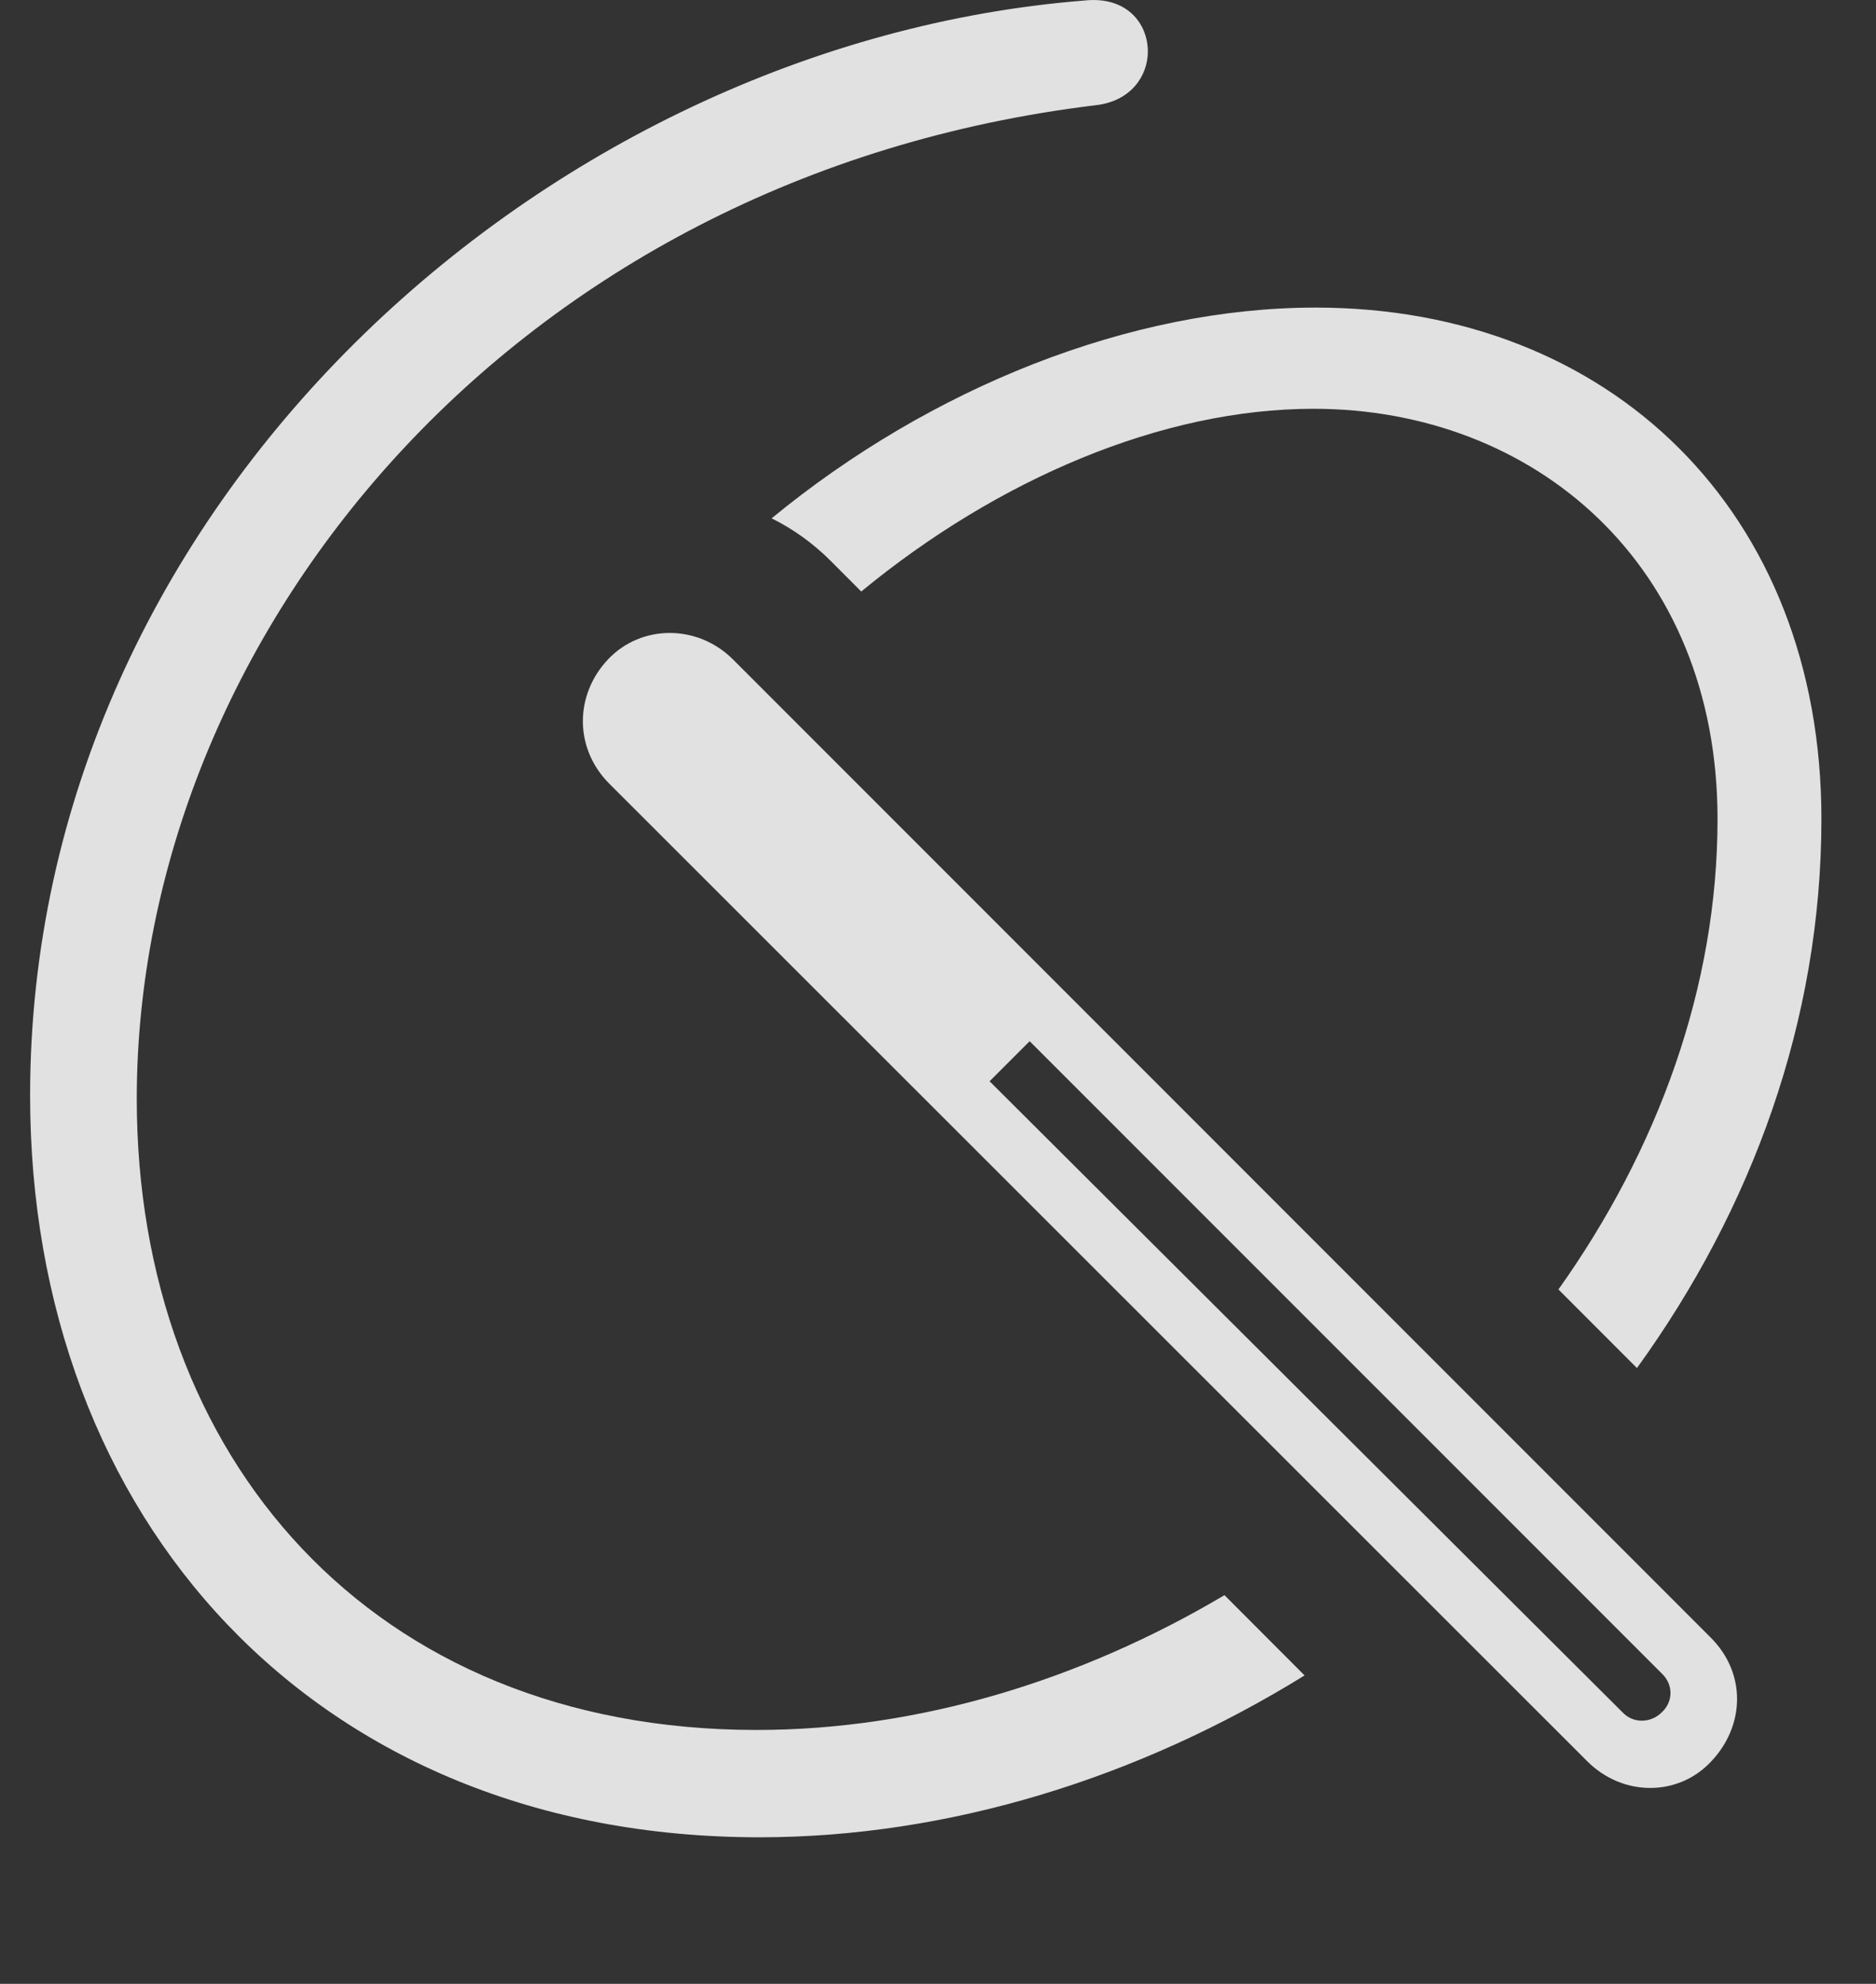 <?xml version="1.0" encoding="UTF-8"?>
<!--Generator: Apple Native CoreSVG 341-->
<!DOCTYPE svg
PUBLIC "-//W3C//DTD SVG 1.1//EN"
       "http://www.w3.org/Graphics/SVG/1.1/DTD/svg11.dtd">
<svg version="1.1" xmlns="http://www.w3.org/2000/svg" xmlns:xlink="http://www.w3.org/1999/xlink" viewBox="0 0 26.98 28.521">
 <rect x="0" y="0" width="26.98" height="28.521" fill="#333333" stroke="none"/>
 <g>
  <rect height="28.521" opacity="0" width="26.98" x="0" y="0"/>
  <path d="M16.508 0.74C16.508 1.092 16.264 1.453 15.765 1.512C7.348 2.527 1.967 9.168 1.967 15.799C1.967 20.945 5.336 24.871 10.883 24.871C13.21 24.871 15.546 24.157 17.61 22.933L18.762 24.087C16.377 25.562 13.641 26.414 10.922 26.414C4.515 26.414 0.433 21.824 0.433 15.75C0.433 7.244 7.865 0.623 15.59 0.008C16.205-0.061 16.508 0.34 16.508 0.74ZM26.195 11.775C26.195 14.676 25.191 17.39 23.542 19.668L22.413 18.538C23.841 16.53 24.701 14.192 24.701 11.775C24.701 8.113 22.064 5.877 18.89 5.877C16.714 5.877 14.354 6.885 12.386 8.504L11.947 8.064C11.691 7.808 11.403 7.603 11.097 7.452C13.385 5.571 16.256 4.422 18.92 4.422C23.148 4.422 26.195 7.351 26.195 11.775Z" fill="white" fill-opacity="0.85"/>
  <path d="M24.613 25.32C25.092 24.812 25.121 24.06 24.603 23.543L10.541 9.48C10.033 8.973 9.223 8.973 8.744 9.48C8.265 9.988 8.256 10.75 8.754 11.258L22.826 25.32C23.344 25.838 24.144 25.828 24.613 25.32ZM23.9 24.617C23.744 24.773 23.49 24.783 23.334 24.617L14.232 15.545L14.808 14.969L23.9 24.06C24.066 24.217 24.066 24.461 23.9 24.617Z" fill="white" fill-opacity="0.85"/>
 </g>
</svg>
